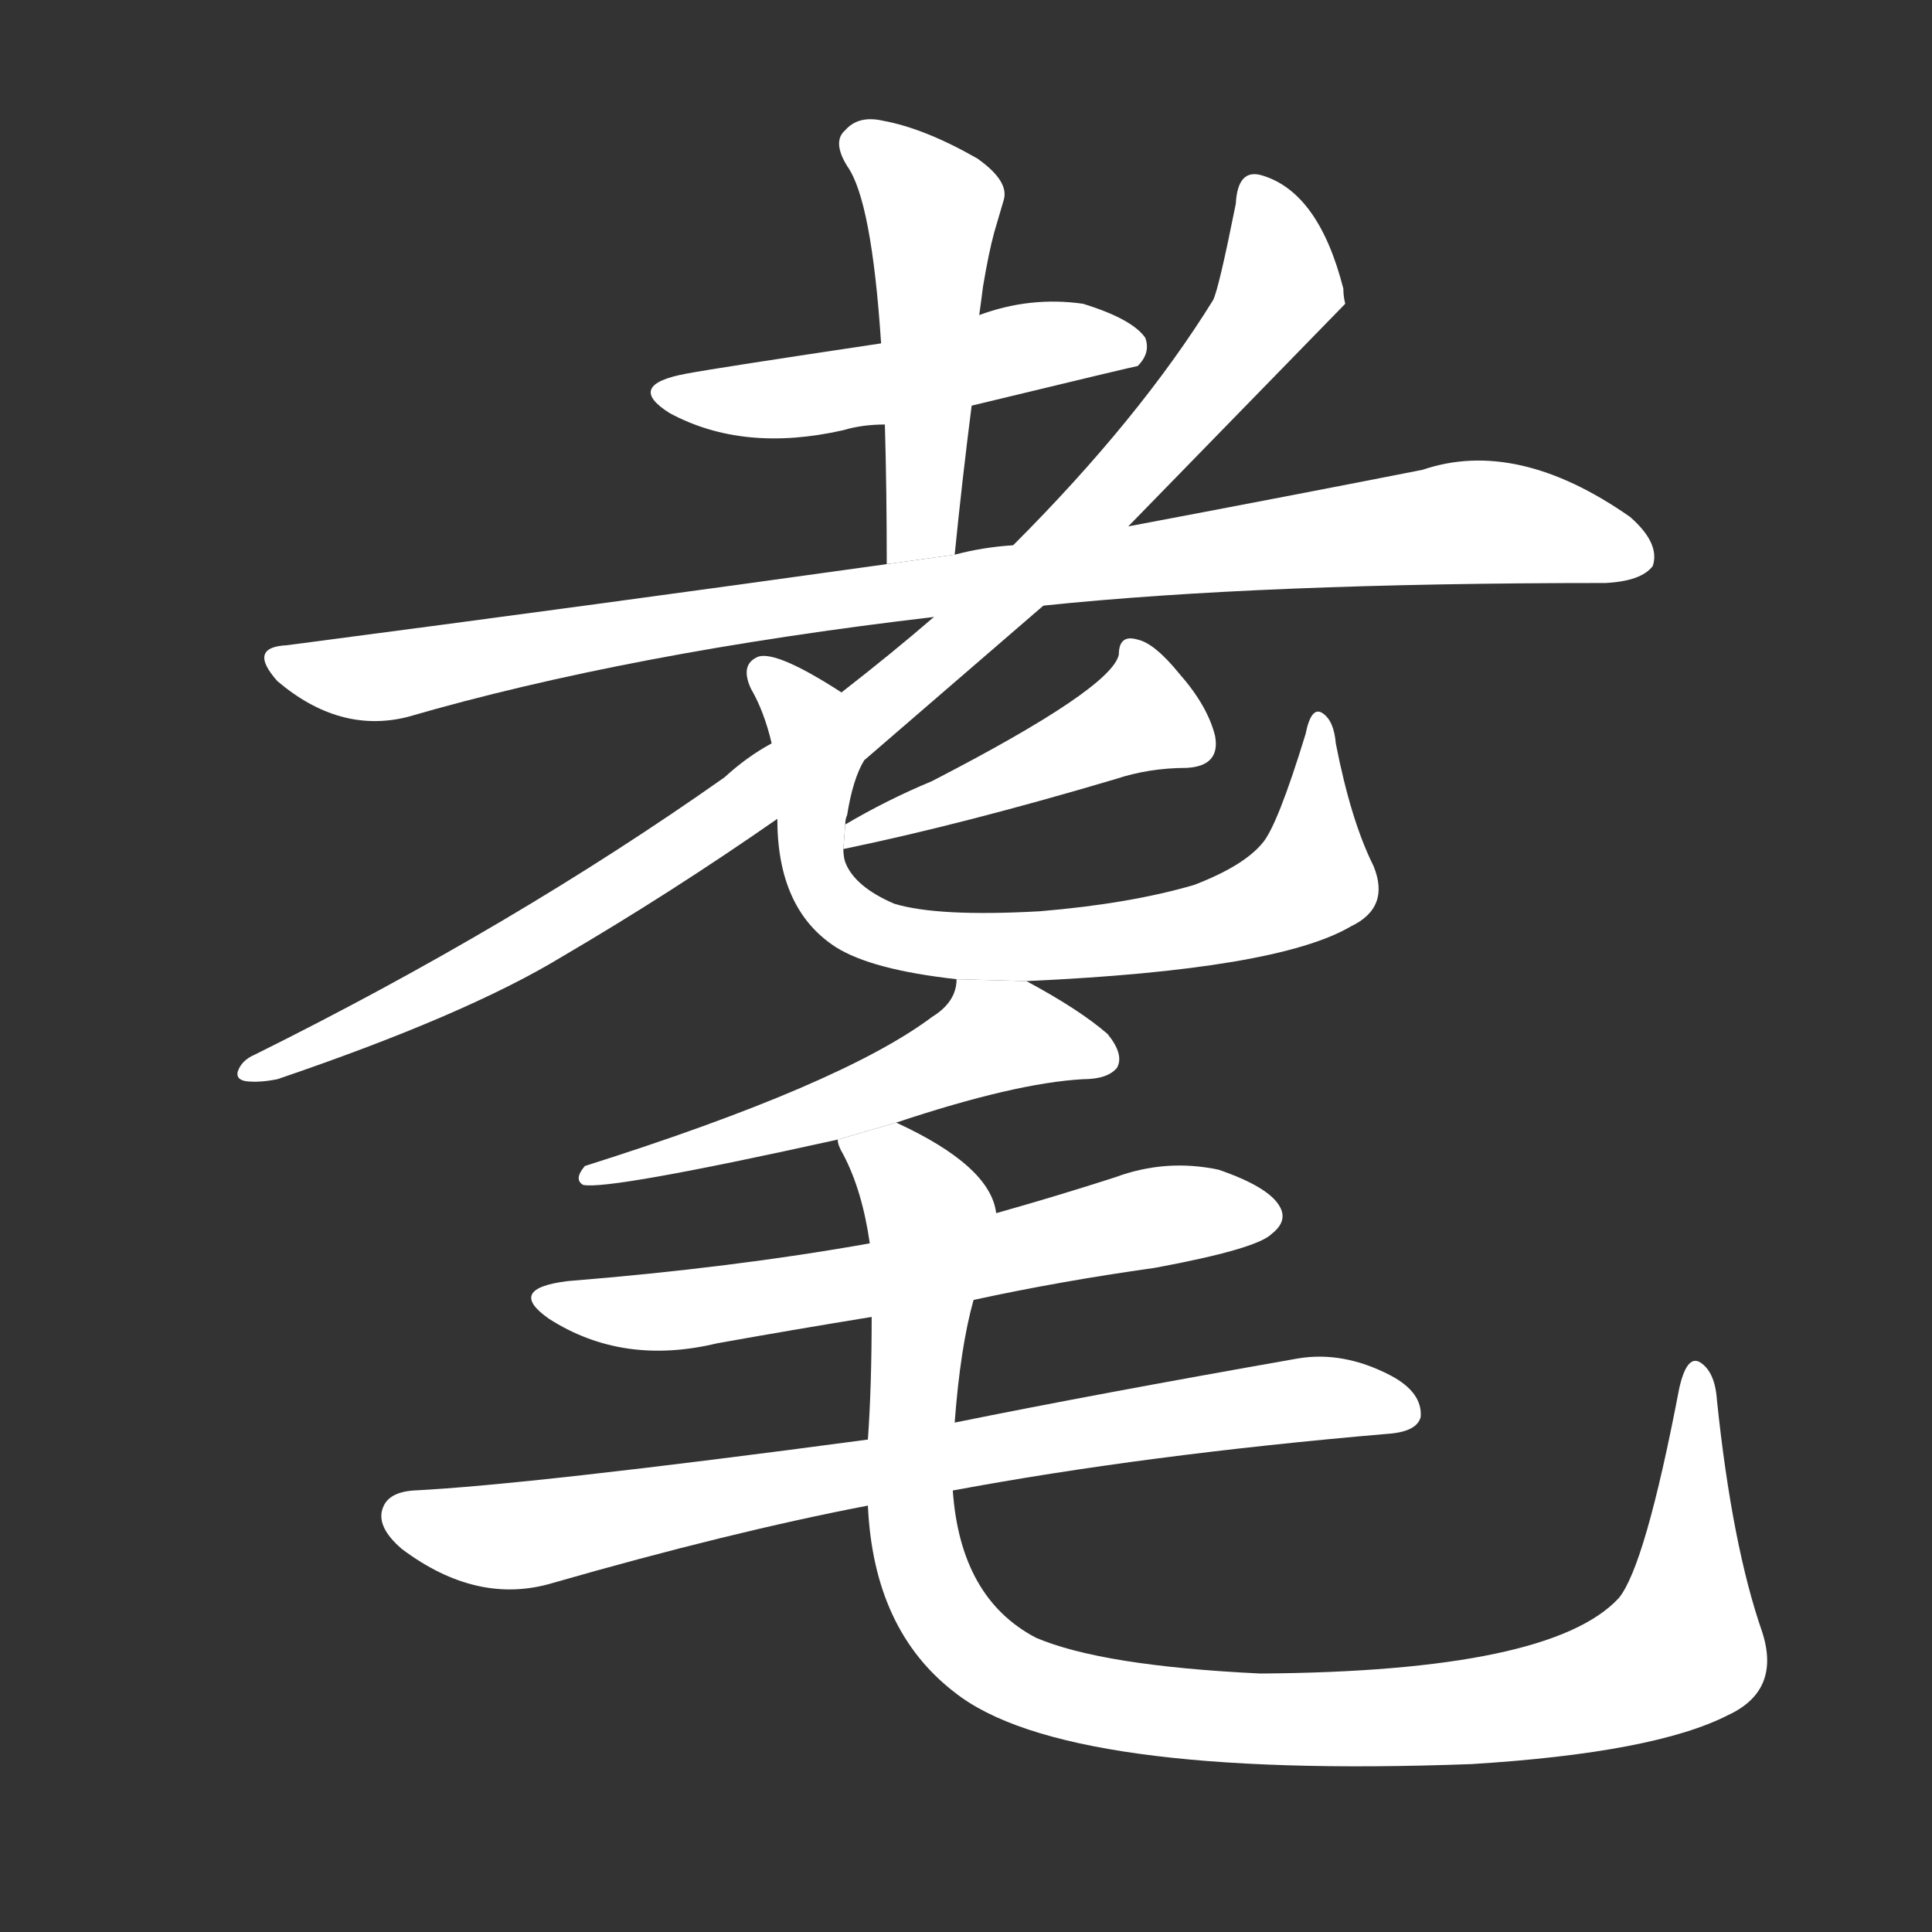 <!-- u8004_mao4_elderly_person_very_old_senile -->
<!-- 8004 -->
<!-- 8004 -->
<!-- 8004 -->
<svg viewBox="0 0 1024 1024">
  <rect x="0" y="0" width="1024" height="1024" fill="#333333" stroke="none"/>
  <g transform="scale(1, -1) translate(0, -900)">
    <path fill="#FFFFFF" d="M 515 685 Q 602 706 603 706 Q 610 713 607 721 Q 600 731 574 739 Q 546 743 519 733 L 467 718 Q 380 705 364 702 Q 331 696 355 681 Q 394 660 447 672 Q 457 675 469 675 L 515 685 Z"></path>
    <path fill="#FFFFFF" d="M 506 606 Q 510 646 515 685 L 519 733 Q 520 740 521 748 Q 524 766 527 777 Q 530 787 532 794 Q 535 804 518 816 Q 490 832 468 836 Q 455 839 448 831 Q 441 825 449 812 Q 462 794 467 718 L 469 675 Q 470 641 470 601 L 506 606 Z"></path>
    <path fill="#FFFFFF" d="M 553 579 Q 668 591 851 591 Q 870 592 876 600 Q 880 612 864 626 Q 804 668 754 651 Q 688 638 598 621 L 537 611 Q 521 610 506 606 L 470 601 Q 320 580 152 558 Q 131 557 147 539 Q 180 511 216 520 Q 333 554 495 573 L 553 579 Z"></path>
    <path fill="#FFFFFF" d="M 458 497 L 553 579 L 598 621 Q 712 738 713 739 Q 712 743 712 747 Q 699 798 669 807 Q 656 811 655 792 Q 646 747 643 741 Q 604 678 537 611 L 495 573 Q 473 554 446 533 L 409 506 Q 396 499 384 488 Q 272 409 135 341 Q 128 338 126 332 Q 125 328 130 327 Q 137 326 147 328 Q 247 362 298 393 Q 356 427 412 466 L 458 497 Z"></path>
    <path fill="#FFFFFF" d="M 447 450 Q 510 463 591 487 Q 609 493 629 493 Q 647 494 644 510 Q 640 526 625 543 Q 612 559 603 561 Q 593 564 593 553 Q 589 535 494 486 Q 470 476 448 463 L 447 450 Z"></path>
    <path fill="#FFFFFF" d="M 544 380 Q 677 386 716 409 Q 737 419 728 441 Q 716 465 708 506 Q 707 518 701 522 Q 695 526 692 511 Q 677 462 669 453 Q 659 441 633 431 Q 599 421 551 417 Q 497 414 474 421 Q 453 430 448 443 Q 447 446 447 450 L 448 463 Q 448 466 449 468 Q 452 487 458 497 L 446 533 Q 412 555 402 552 Q 392 548 398 535 Q 405 523 409 506 L 412 466 Q 412 418 443 398 Q 462 386 507 381 L 544 380 Z"></path>
    <path fill="#FFFFFF" d="M 475 305 Q 538 326 574 328 Q 587 328 592 334 Q 596 341 587 352 Q 572 365 544 380 L 507 381 Q 507 369 494 361 Q 446 325 310 282 Q 304 275 309 272 Q 322 269 444 296 L 475 305 Z"></path>
    <path fill="#FFFFFF" d="M 516 211 Q 562 221 612 228 Q 666 238 674 246 Q 683 253 678 261 Q 672 271 646 280 Q 618 286 591 276 Q 560 266 528 257 L 461 241 Q 388 228 301 221 Q 268 217 291 201 Q 330 176 380 188 Q 419 195 462 202 L 516 211 Z"></path>
    <path fill="#FFFFFF" d="M 505 110 Q 607 129 735 140 Q 751 141 753 149 Q 754 162 737 171 Q 712 184 688 180 Q 580 161 506 146 L 460 137 Q 280 113 219 110 Q 206 109 203 101 Q 199 91 213 79 Q 253 49 293 61 Q 387 88 460 102 L 505 110 Z"></path>
    <path fill="#FFFFFF" d="M 934 35 Q 918 81 910 158 Q 909 173 901 178 Q 894 182 890 164 Q 872 70 858 53 Q 822 14 668 13 Q 584 17 549 32 Q 509 53 505 110 L 506 146 Q 509 186 516 211 L 528 257 Q 525 282 475 305 L 444 296 Q 444 293 447 288 Q 457 269 461 241 L 462 202 Q 462 165 460 137 L 460 102 Q 463 36 506 3 Q 564 -43 780 -35 Q 877 -29 916 -9 Q 944 4 934 35 Z"></path>
  </g>
</svg>
